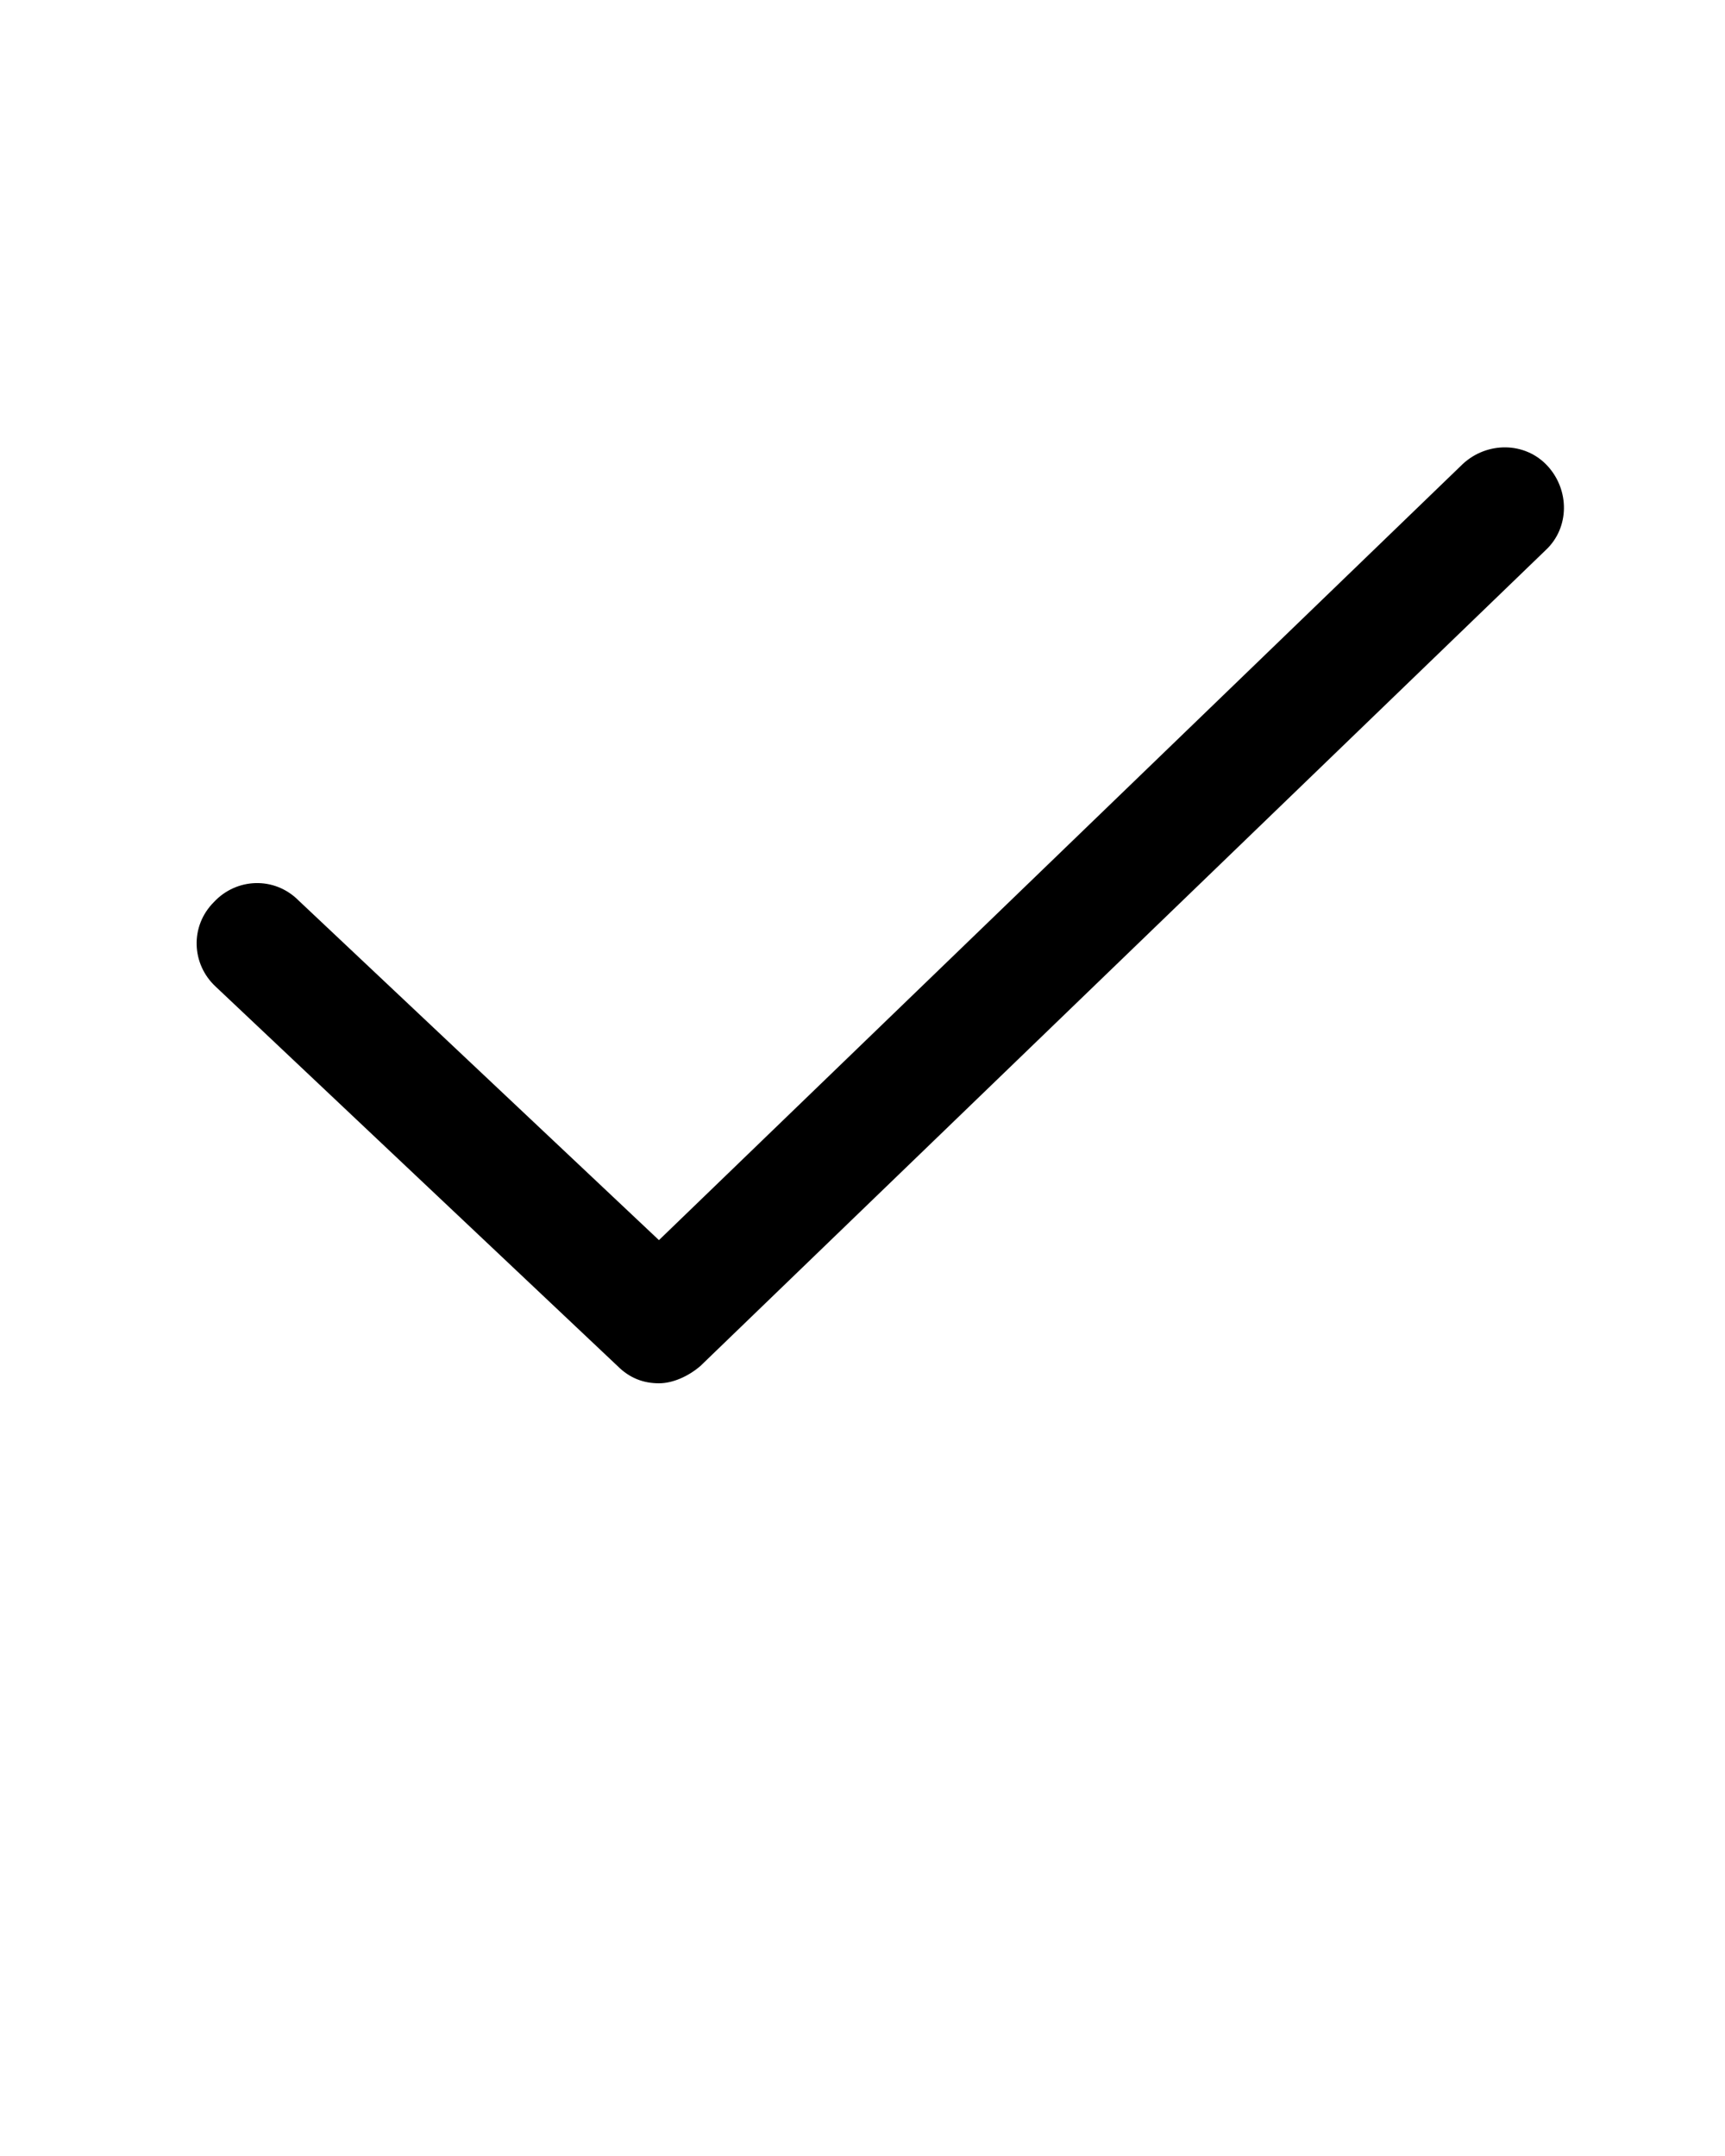<?xml version="1.0" encoding="utf-8"?>
<!-- Generator: Adobe Illustrator 19.0.1, SVG Export Plug-In . SVG Version: 6.00 Build 0)  -->
<svg version="1.1" id="Layer_1" xmlns="http://www.w3.org/2000/svg" xmlns:xlink="http://www.w3.org/1999/xlink" x="0px" y="0px"
	 viewBox="-255 334 100 125" style="enable-background:new -255 334 100 125;" xml:space="preserve">
<path d="M-216.8,414.2c-0.9,0-1.7-0.3-2.4-1l-23.3-22c-1.4-1.3-1.5-3.5-0.1-4.9c1.3-1.4,3.5-1.5,4.9-0.1l20.9,19.7l46.6-45
	c1.4-1.3,3.6-1.3,4.9,0.1c1.3,1.4,1.3,3.6-0.1,4.9l-49,47.3C-215.1,413.8-216,414.2-216.8,414.2z"/>
</svg>

